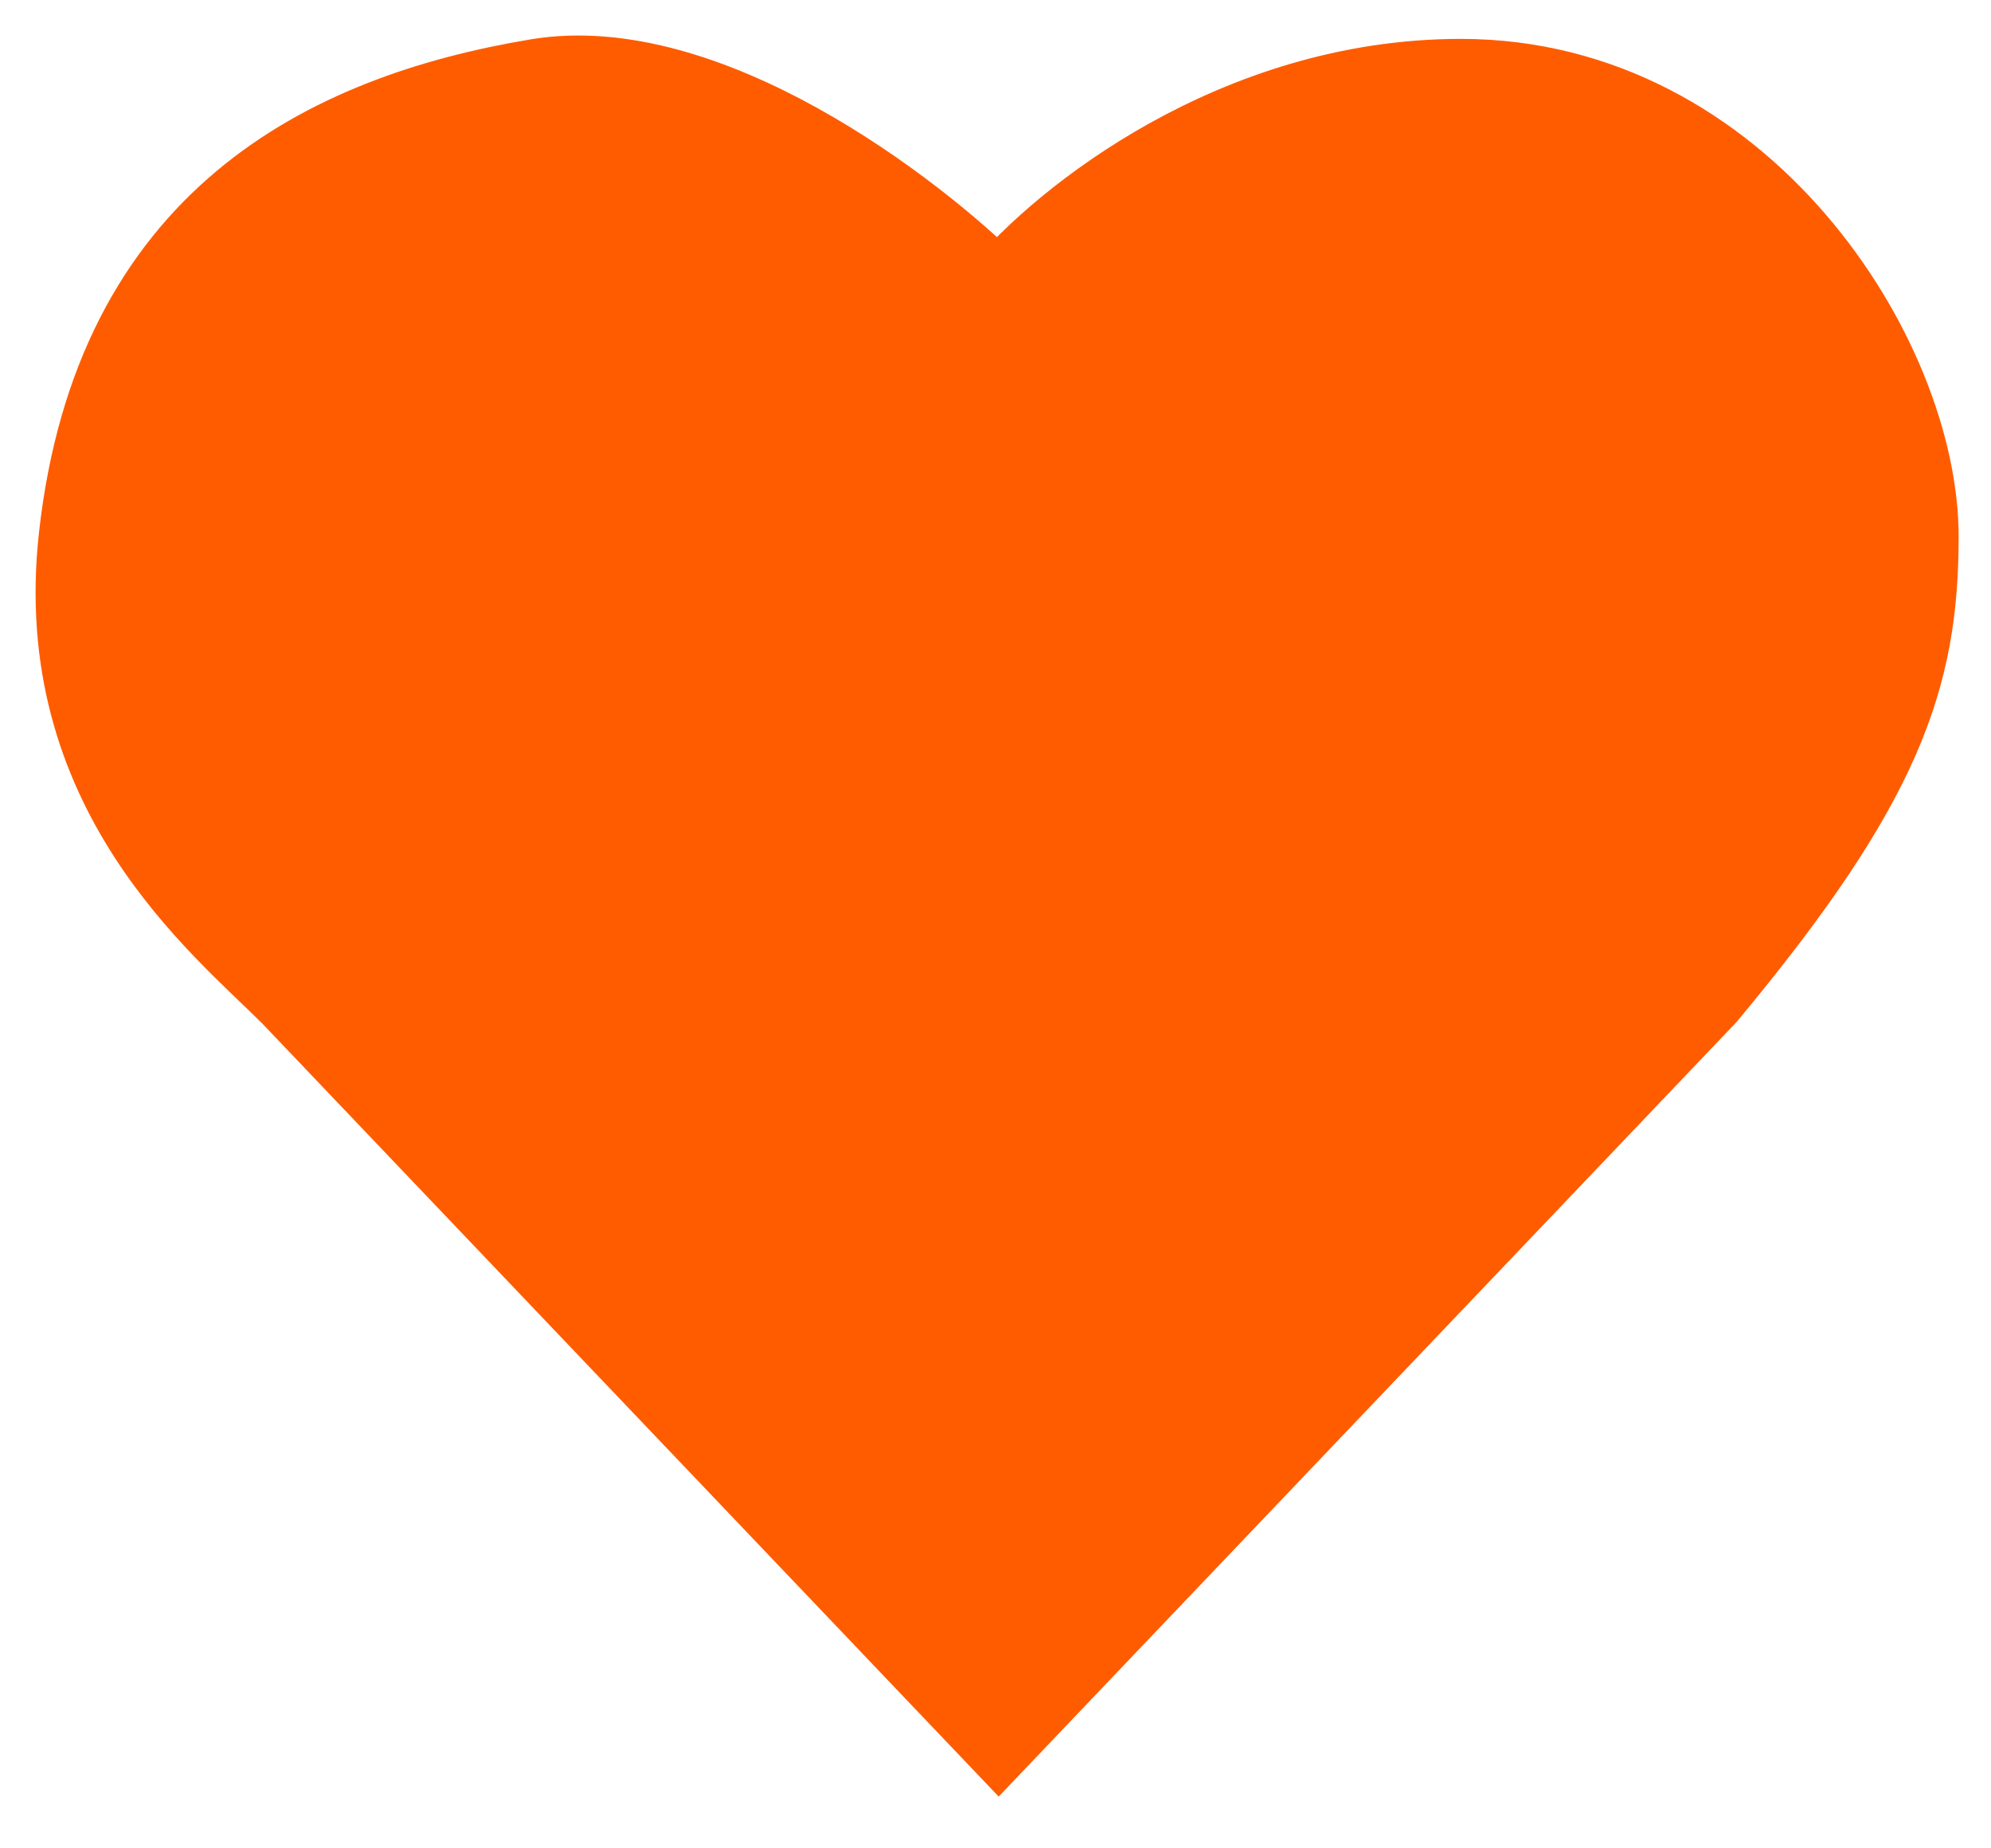 <svg width="28" height="26" viewBox="0 0 28 26" fill="none" xmlns="http://www.w3.org/2000/svg">
    <path d="M7.545 1.047c2.4-.4 5.333 1.834 6.5 3 .833-1 3.3-3 6.5-3 4 0 6.5 3.95 6.5 6.5 0 2-.5 3.5-3 6.5l-10 10.5-10-10.5c-1-1-3.4-2.9-3-6.5.5-4.5 3.5-6 6.5-6.5z" fill="#FF5C00" stroke="#FF5C00"/>
</svg>
